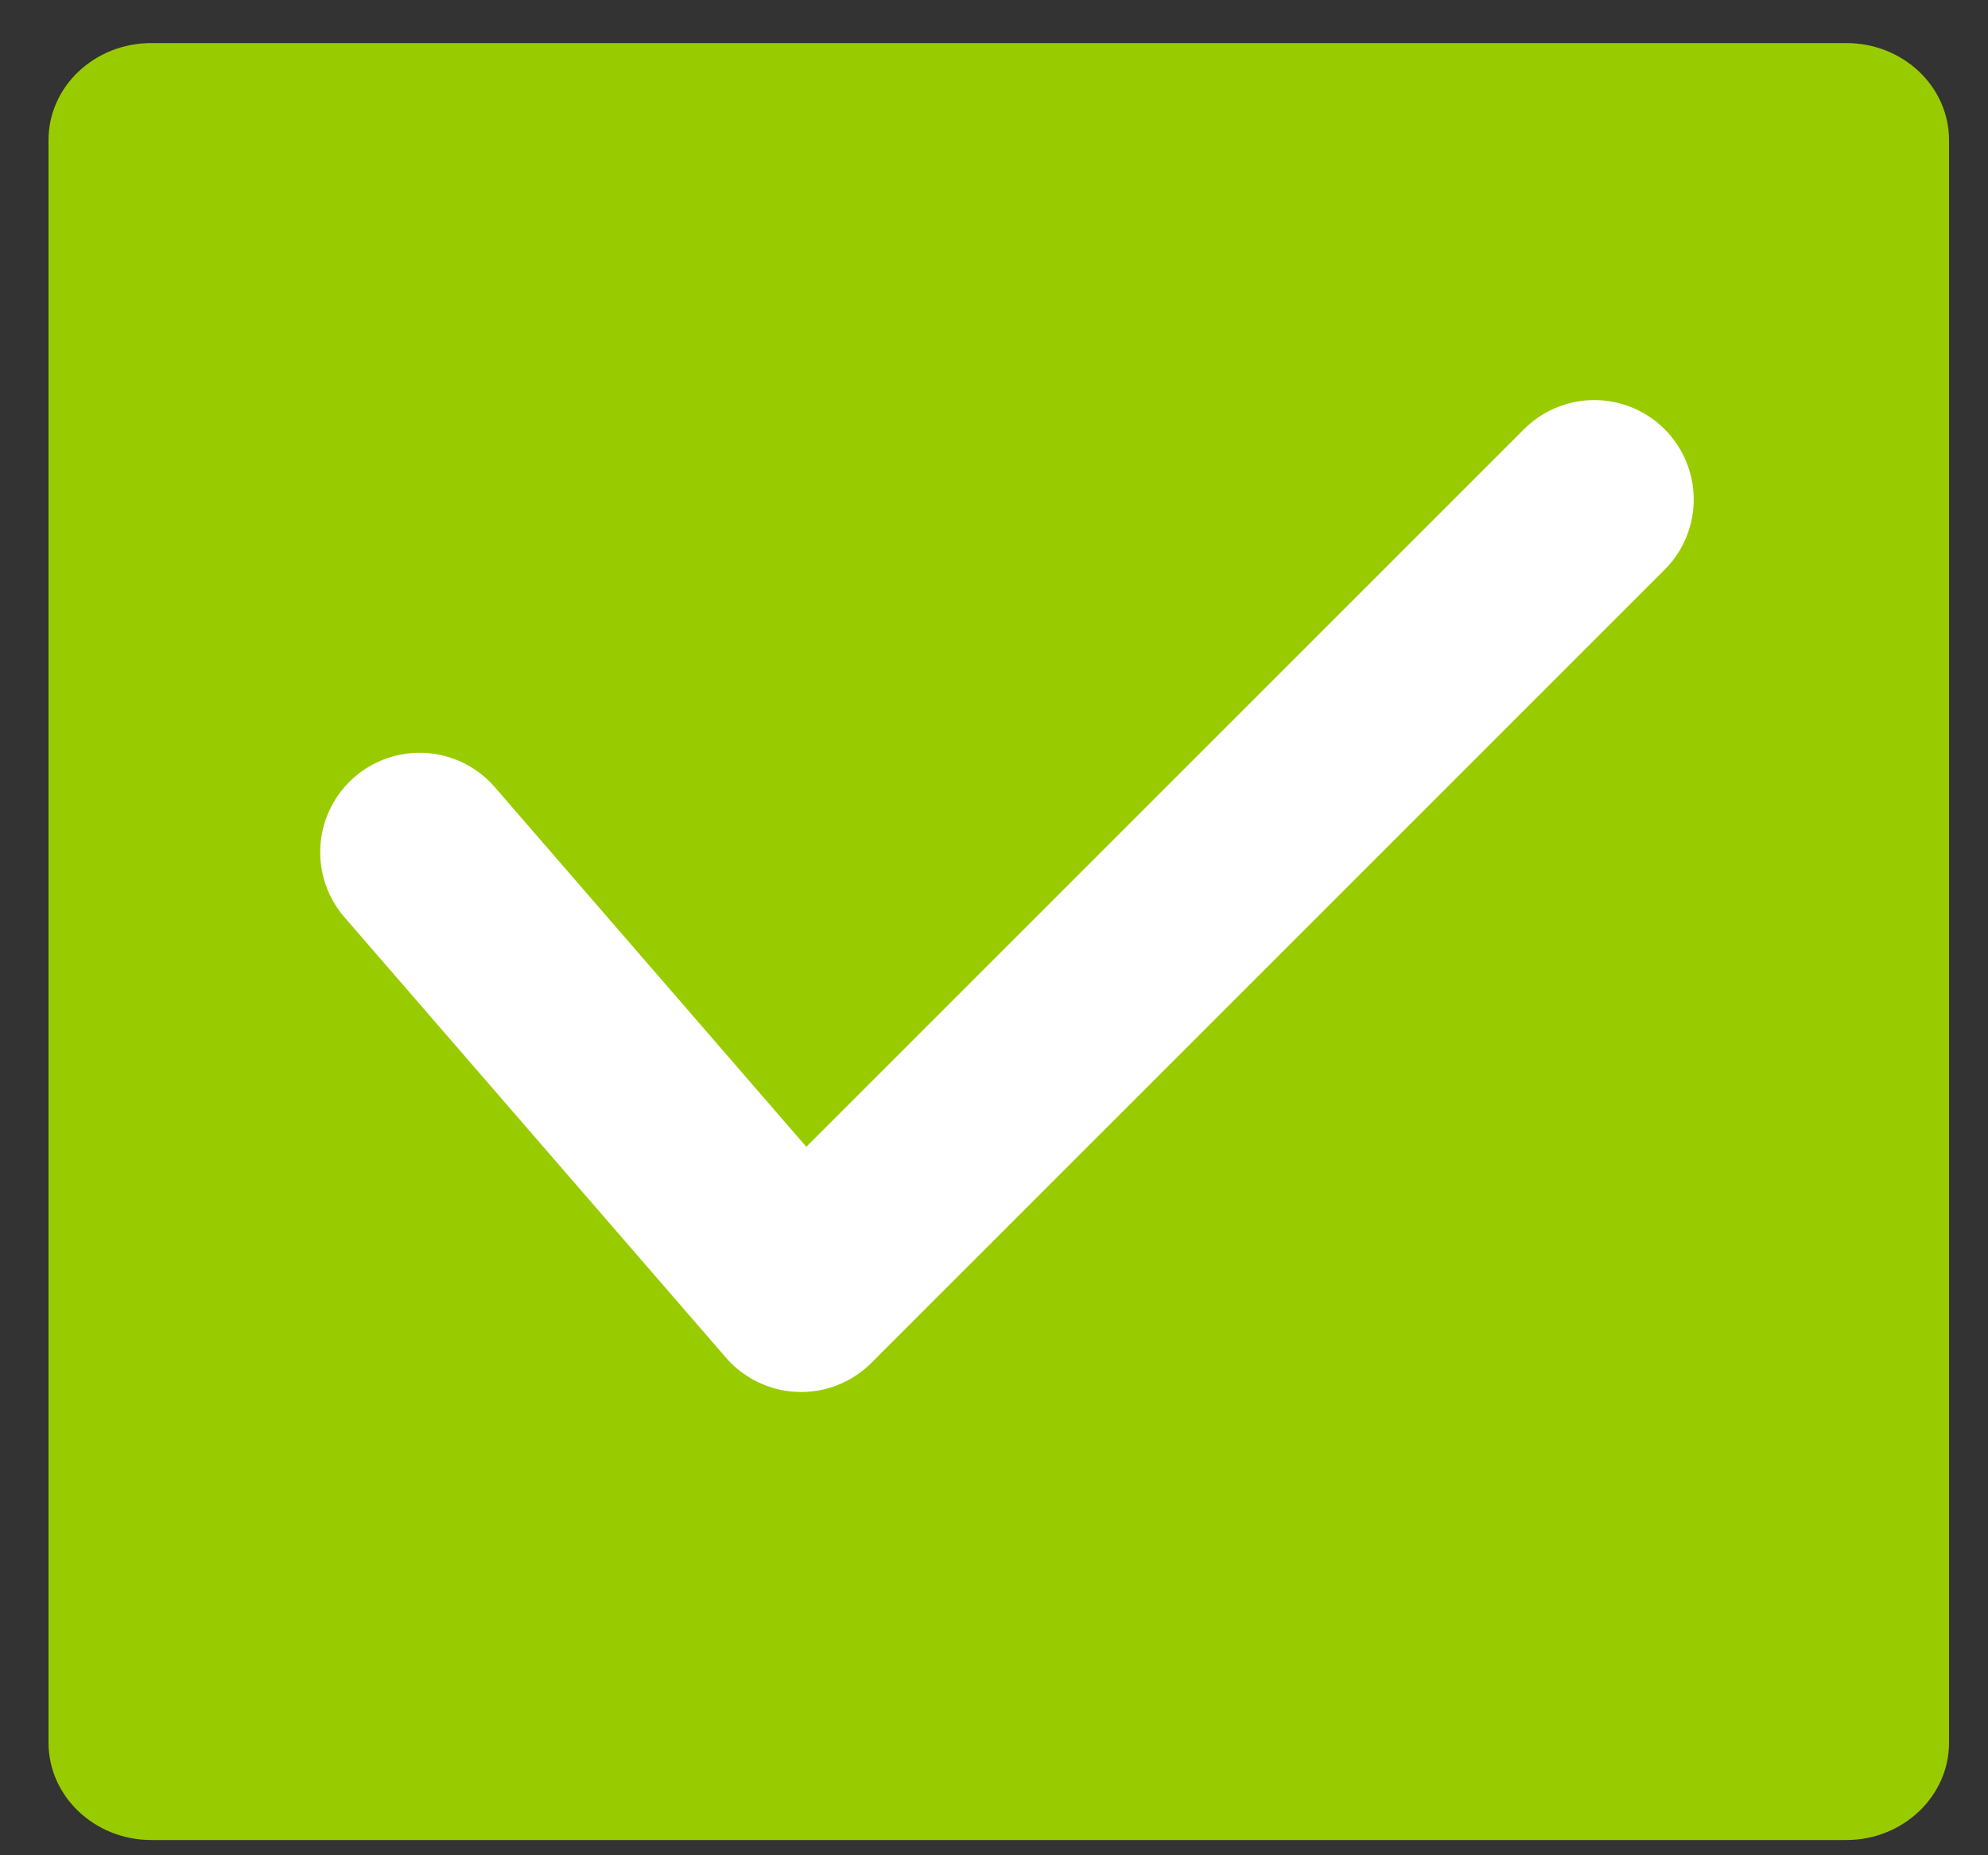 <?xml version="1.0" encoding="UTF-8" standalone="no"?>
<!DOCTYPE svg PUBLIC "-//W3C//DTD SVG 1.1//EN" "http://www.w3.org/Graphics/SVG/1.1/DTD/svg11.dtd">
<svg width="100%" height="100%" viewBox="0 0 30 28" version="1.1" xmlns="http://www.w3.org/2000/svg" xmlns:xlink="http://www.w3.org/1999/xlink" xml:space="preserve" xmlns:serif="http://www.serif.com/" style="fill-rule:evenodd;clip-rule:evenodd;stroke-linecap:round;stroke-linejoin:round;stroke-miterlimit:1.5;">
    <rect x="0" y="0" width="30" height="28" fill="#333333" stroke="none"/>
    <g transform="matrix(1,0,0,1,-676,-221)">
        <g transform="matrix(1,0,0,1,0,1)">
            <g transform="matrix(0.239,0,0,0.226,676.732,220.65)">
                <path d="M113.515,0L6.493,0C2.908,0 0,2.896 0,6.486L0,113.497C0,117.079 2.908,120 6.493,120L113.515,120C117.093,120 120,117.079 120,113.497L120,6.486C120,2.896 117.093,0 113.515,0Z" style="fill:rgb(153,204,0);"/>
            </g>
            <g transform="matrix(1,0,0,1,-1,0)">
                <path d="M683.332,232.861L689.089,239.508L701.059,227.538" style="fill:none;stroke:white;stroke-width:3px;"/>
            </g>
        </g>
    </g>
</svg>
